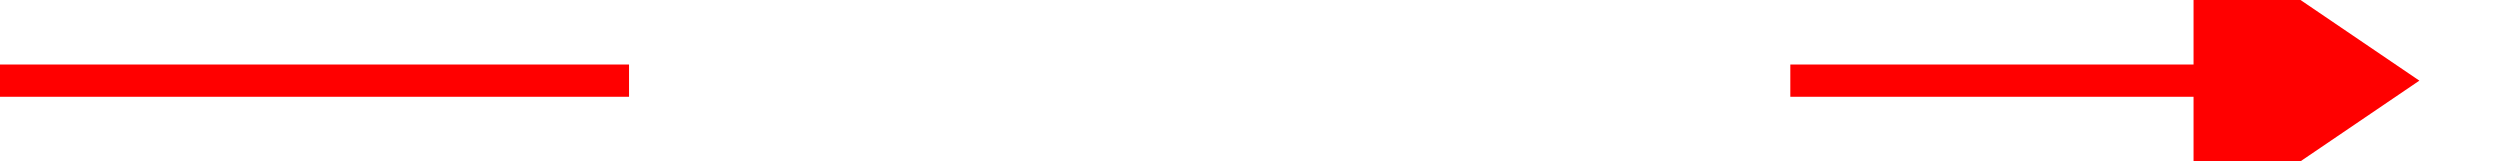 ﻿<?xml version="1.0" encoding="utf-8"?>
<svg version="1.1" xmlns:xlink="http://www.w3.org/1999/xlink" width="155px" height="10px" preserveAspectRatio="xMinYMid meet" viewBox="214 99  155 8" xmlns="http://www.w3.org/2000/svg">
  <defs>
    <mask fill="white" id="clip56">
      <path d="M 253 90  L 325 90  L 325 115  L 253 115  Z M 214 86  L 381 86  L 381 120  L 214 120  Z " fill-rule="evenodd" />
    </mask>
  </defs>
  <path d="M 253 103  L 214 103  M 325 103  L 352 103  " stroke-width="2" stroke="#ff0000" fill="none" />
  <path d="M 350 112.5  L 364 103  L 350 93.5  L 350 112.5  Z " fill-rule="nonzero" fill="#ff0000" stroke="none" mask="url(#clip56)" />
</svg>